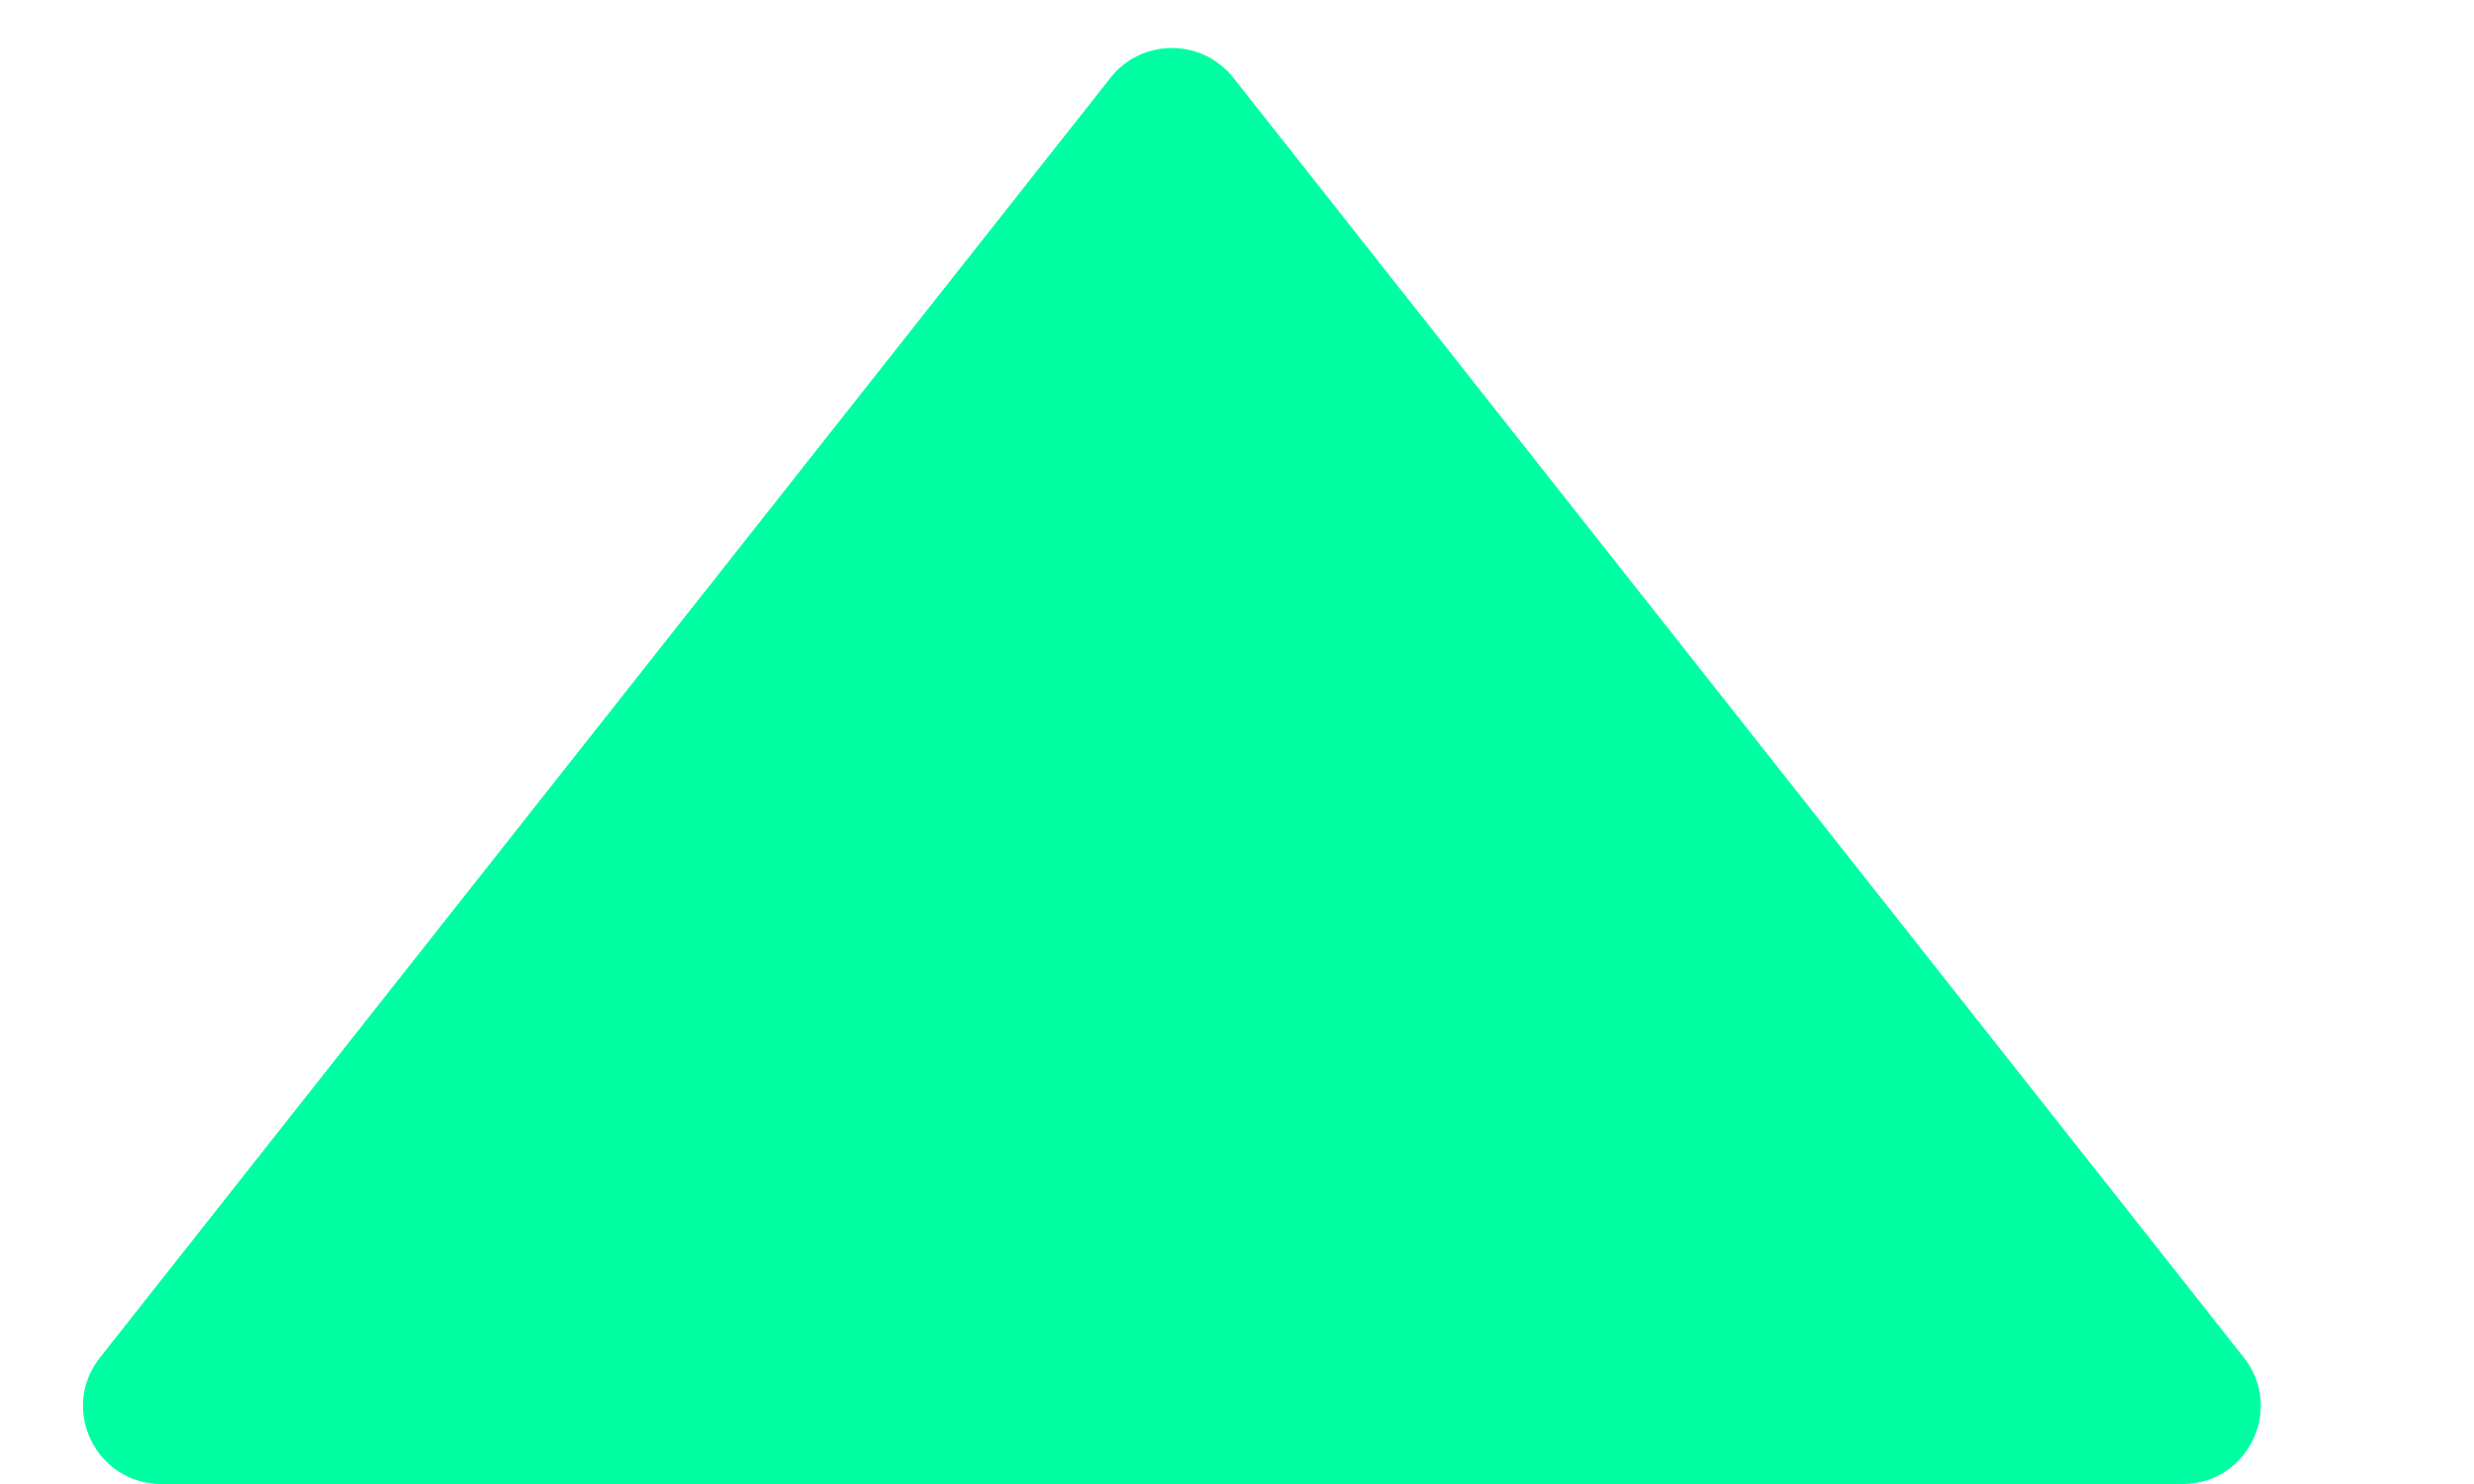 <svg width="10" height="6" viewBox="0 0 10 6" fill="none" xmlns="http://www.w3.org/2000/svg">
<path d="M4.489 0.314C4.615 0.154 4.858 0.154 4.985 0.314L9.07 5.489C9.233 5.696 9.086 6 8.822 6H0.652C0.388 6 0.24 5.696 0.404 5.489L4.489 0.314Z" fill="#00FFA3"/>
</svg>
